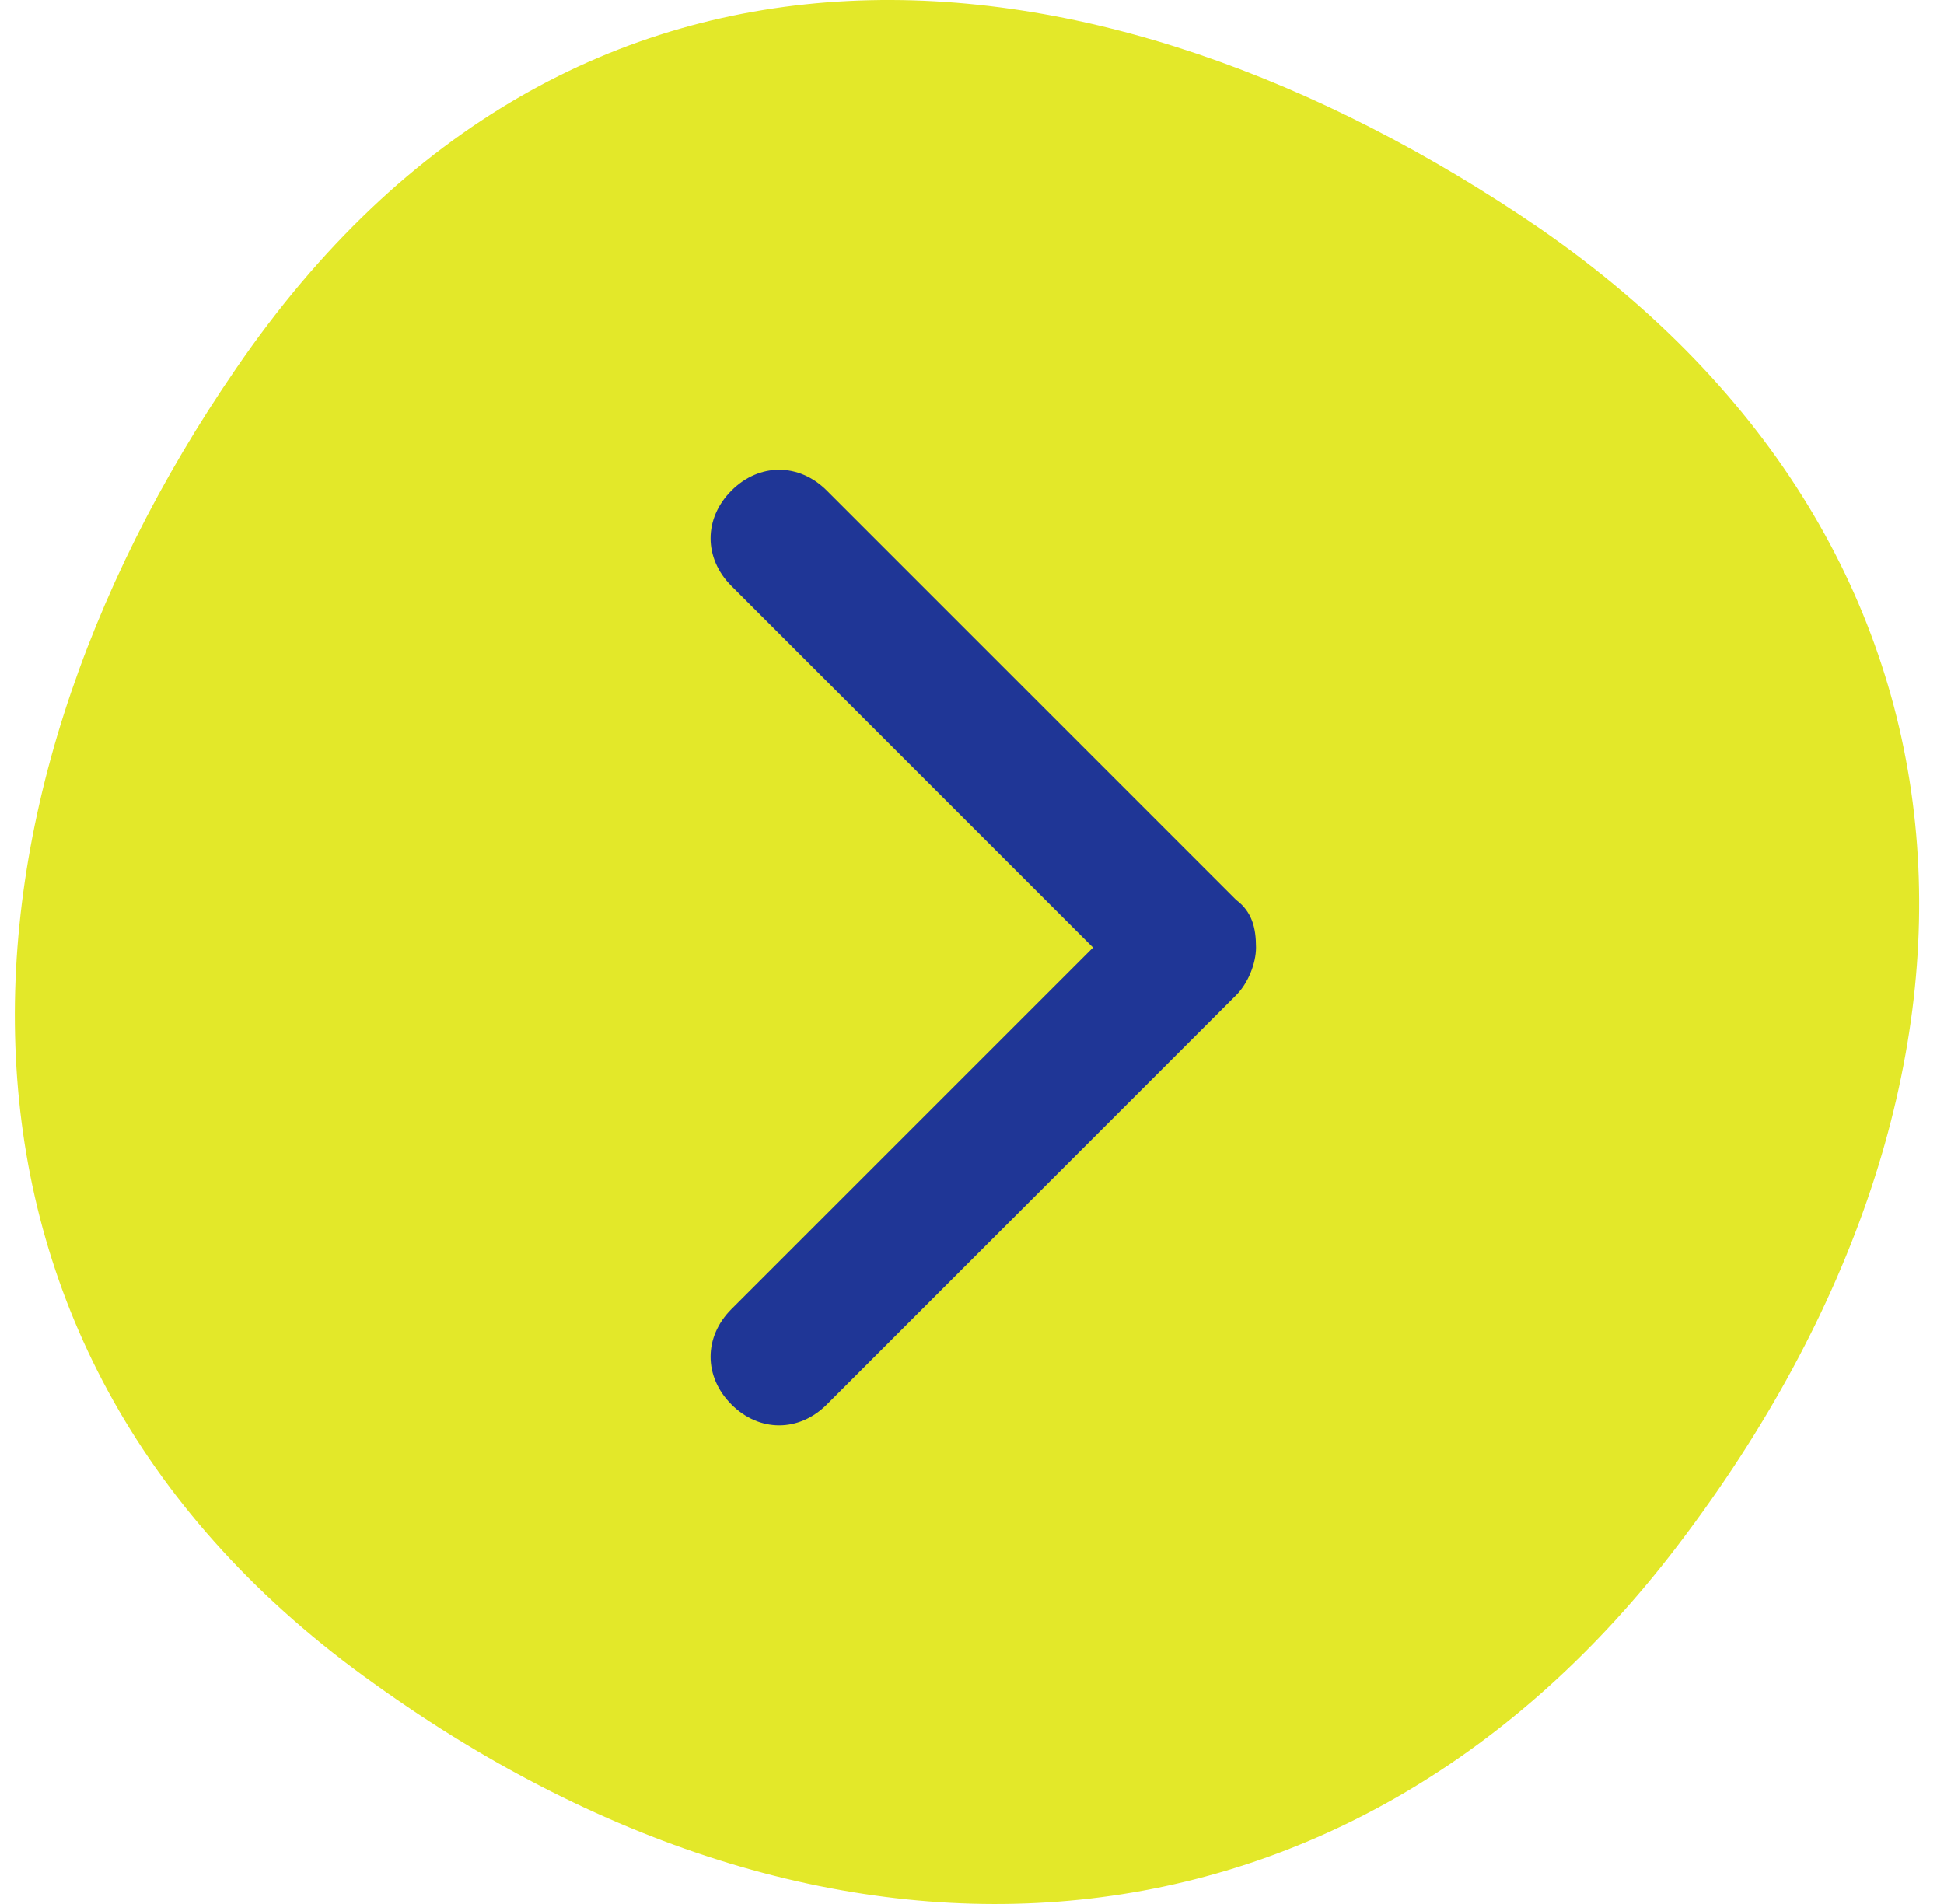 <svg width="49" height="48" viewBox="0 0 49 48" fill="none" xmlns="http://www.w3.org/2000/svg">
<path d="M42.31 38.934C34.143 49.688 21.194 50.894 9.441 42.451C-2.312 34.109 -1.714 20.44 5.955 9.284C14.421 -3.078 27.669 -1.872 38.824 5.767C50.577 13.908 51.175 27.275 42.31 38.934Z" fill="#E3E829"/>
<path d="M31.659 23.888C31.659 24.289 31.458 24.79 31.158 25.09L20.841 35.407C20.14 36.108 19.138 36.108 18.437 35.407C17.736 34.706 17.736 33.704 18.437 33.003L27.552 23.888L18.437 14.773C17.736 14.072 17.736 13.07 18.437 12.369C19.138 11.668 20.14 11.668 20.841 12.369L31.158 22.686C31.558 22.986 31.659 23.387 31.659 23.888Z" fill="#1F3696"/>
</svg>
